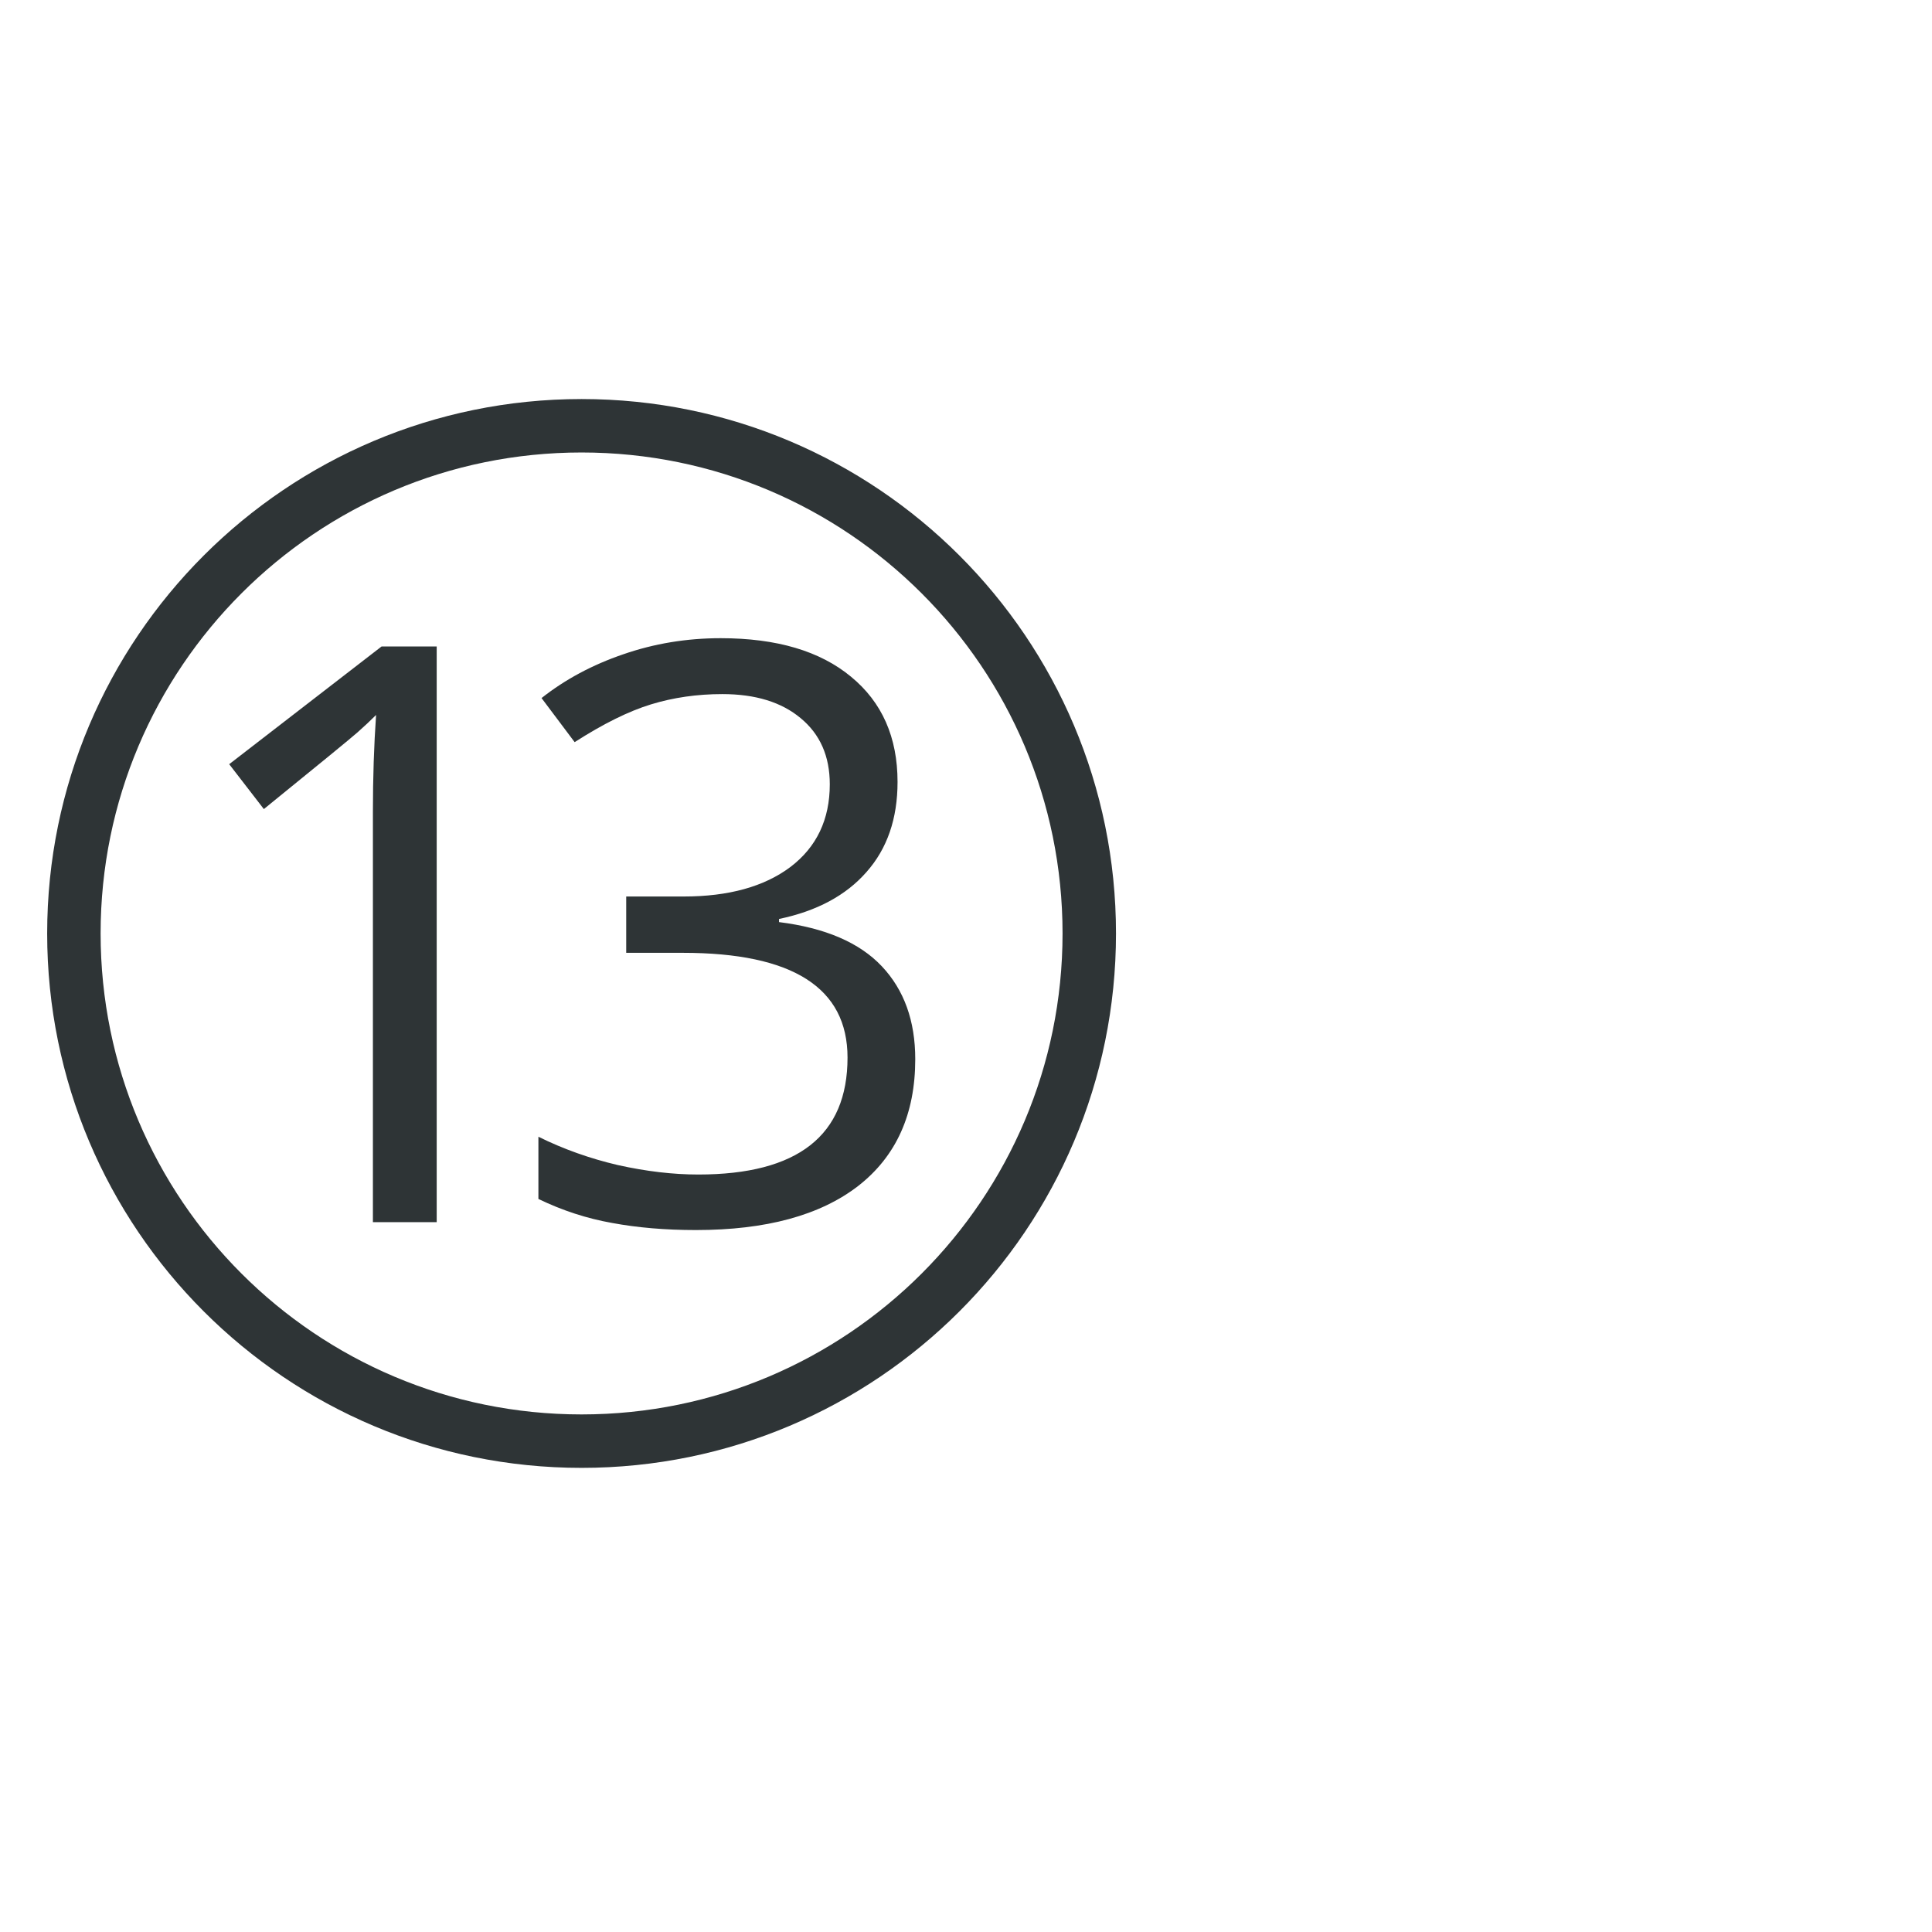 <?xml version="1.0" encoding="UTF-8" standalone="no"?>
<!-- Created with Inkscape (http://www.inkscape.org/) -->

<svg
   xmlns:dc="http://purl.org/dc/elements/1.1/"
   xmlns:cc="http://creativecommons.org/ns#"
   xmlns:rdf="http://www.w3.org/1999/02/22-rdf-syntax-ns#"
   xmlns:svg="http://www.w3.org/2000/svg"
   xmlns="http://www.w3.org/2000/svg"
   version="1.1"
   width="2048"
   height="2048"
   id="svg3005">
  <defs
     id="defs5498" />
  <g
     transform="translate(0,1048)"
     id="layer1">
    <path
       d="M 616.5,-625 C 303.631,-625 50,-371.369 50,-58.5 50,254.369 303.631,508 616.5,508 929.369,508 1183,254.369 1183,-58.5 1183,-371.369 929.369,-625 616.5,-625 z m 0,56.65 c 281.582,0 509.85,228.268 509.85,509.85 0,281.582 -228.268,509.85 -509.85,509.85 -281.582,0 -509.85,-228.268 -509.85,-509.85 0,-281.582 228.268,-509.85 509.85,-509.85 z m 147.511,196.859 c -36.179,6.4e-4 -70.68,5.719 -103.519,17.128 -32.559,11.132 -61.389,26.58 -86.436,46.338 l 35.096,46.736 c 30.332,-19.48 57.292,-32.817 80.948,-40.053 23.655,-7.235 48.877,-10.887 75.592,-10.887 35.064,6.4e-4 62.713,8.517 83.028,25.492 20.592,16.976 30.892,40.328 30.892,70.104 0,37.291 -13.906,66.525 -41.735,87.675 -27.829,20.872 -65.535,31.291 -113.123,31.29 l -60.943,0 0,59.704 60.102,0 c 116.322,1.42e-4 174.509,37.019 174.509,111.043 0,82.652 -52.751,123.966 -158.222,123.966 -26.716,0 -55.098,-3.323 -85.152,-10.002 -29.776,-6.957 -57.873,-16.971 -84.311,-30.051 l 0,65.944 c 25.324,12.245 51.355,20.717 78.071,25.448 26.993,5.009 56.633,7.524 88.914,7.524 74.301,0 131.632,-15.568 171.986,-46.736 40.351,-31.446 60.5,-76.249 60.5,-134.411 0,-40.63 -11.84,-73.472 -35.495,-98.518 -23.655,-25.045 -59.941,-40.658 -108.918,-46.78 l 0,-3.319 c 40.073,-8.348 70.97,-24.934 92.676,-49.701 21.984,-24.767 32.972,-56.592 32.972,-95.553 0,-47.308 -16.422,-84.491 -49.259,-111.486 -32.839,-27.272 -78.899,-40.894 -138.173,-40.894 z m -359.506,8.763 -161.541,124.807 36.734,47.577 c 58.996,-47.865 92.124,-74.989 99.359,-81.39 7.235,-6.4 13.761,-12.522 19.606,-18.367 -2.229,32.282 -3.364,66.501 -3.364,102.678 l 0,434.966 67.626,0 0,-610.271 -58.42,0 z"
       id="path3152"
       style="font-size:40px;font-style:normal;font-variant:normal;font-weight:normal;font-stretch:normal;line-height:125%;letter-spacing:0px;word-spacing:0px;fill:#2e3436;fill-opacity:1;stroke:none;font-family:Open Sans;-inkscape-font-specification:Open Sans" />
  </g>
</svg>
